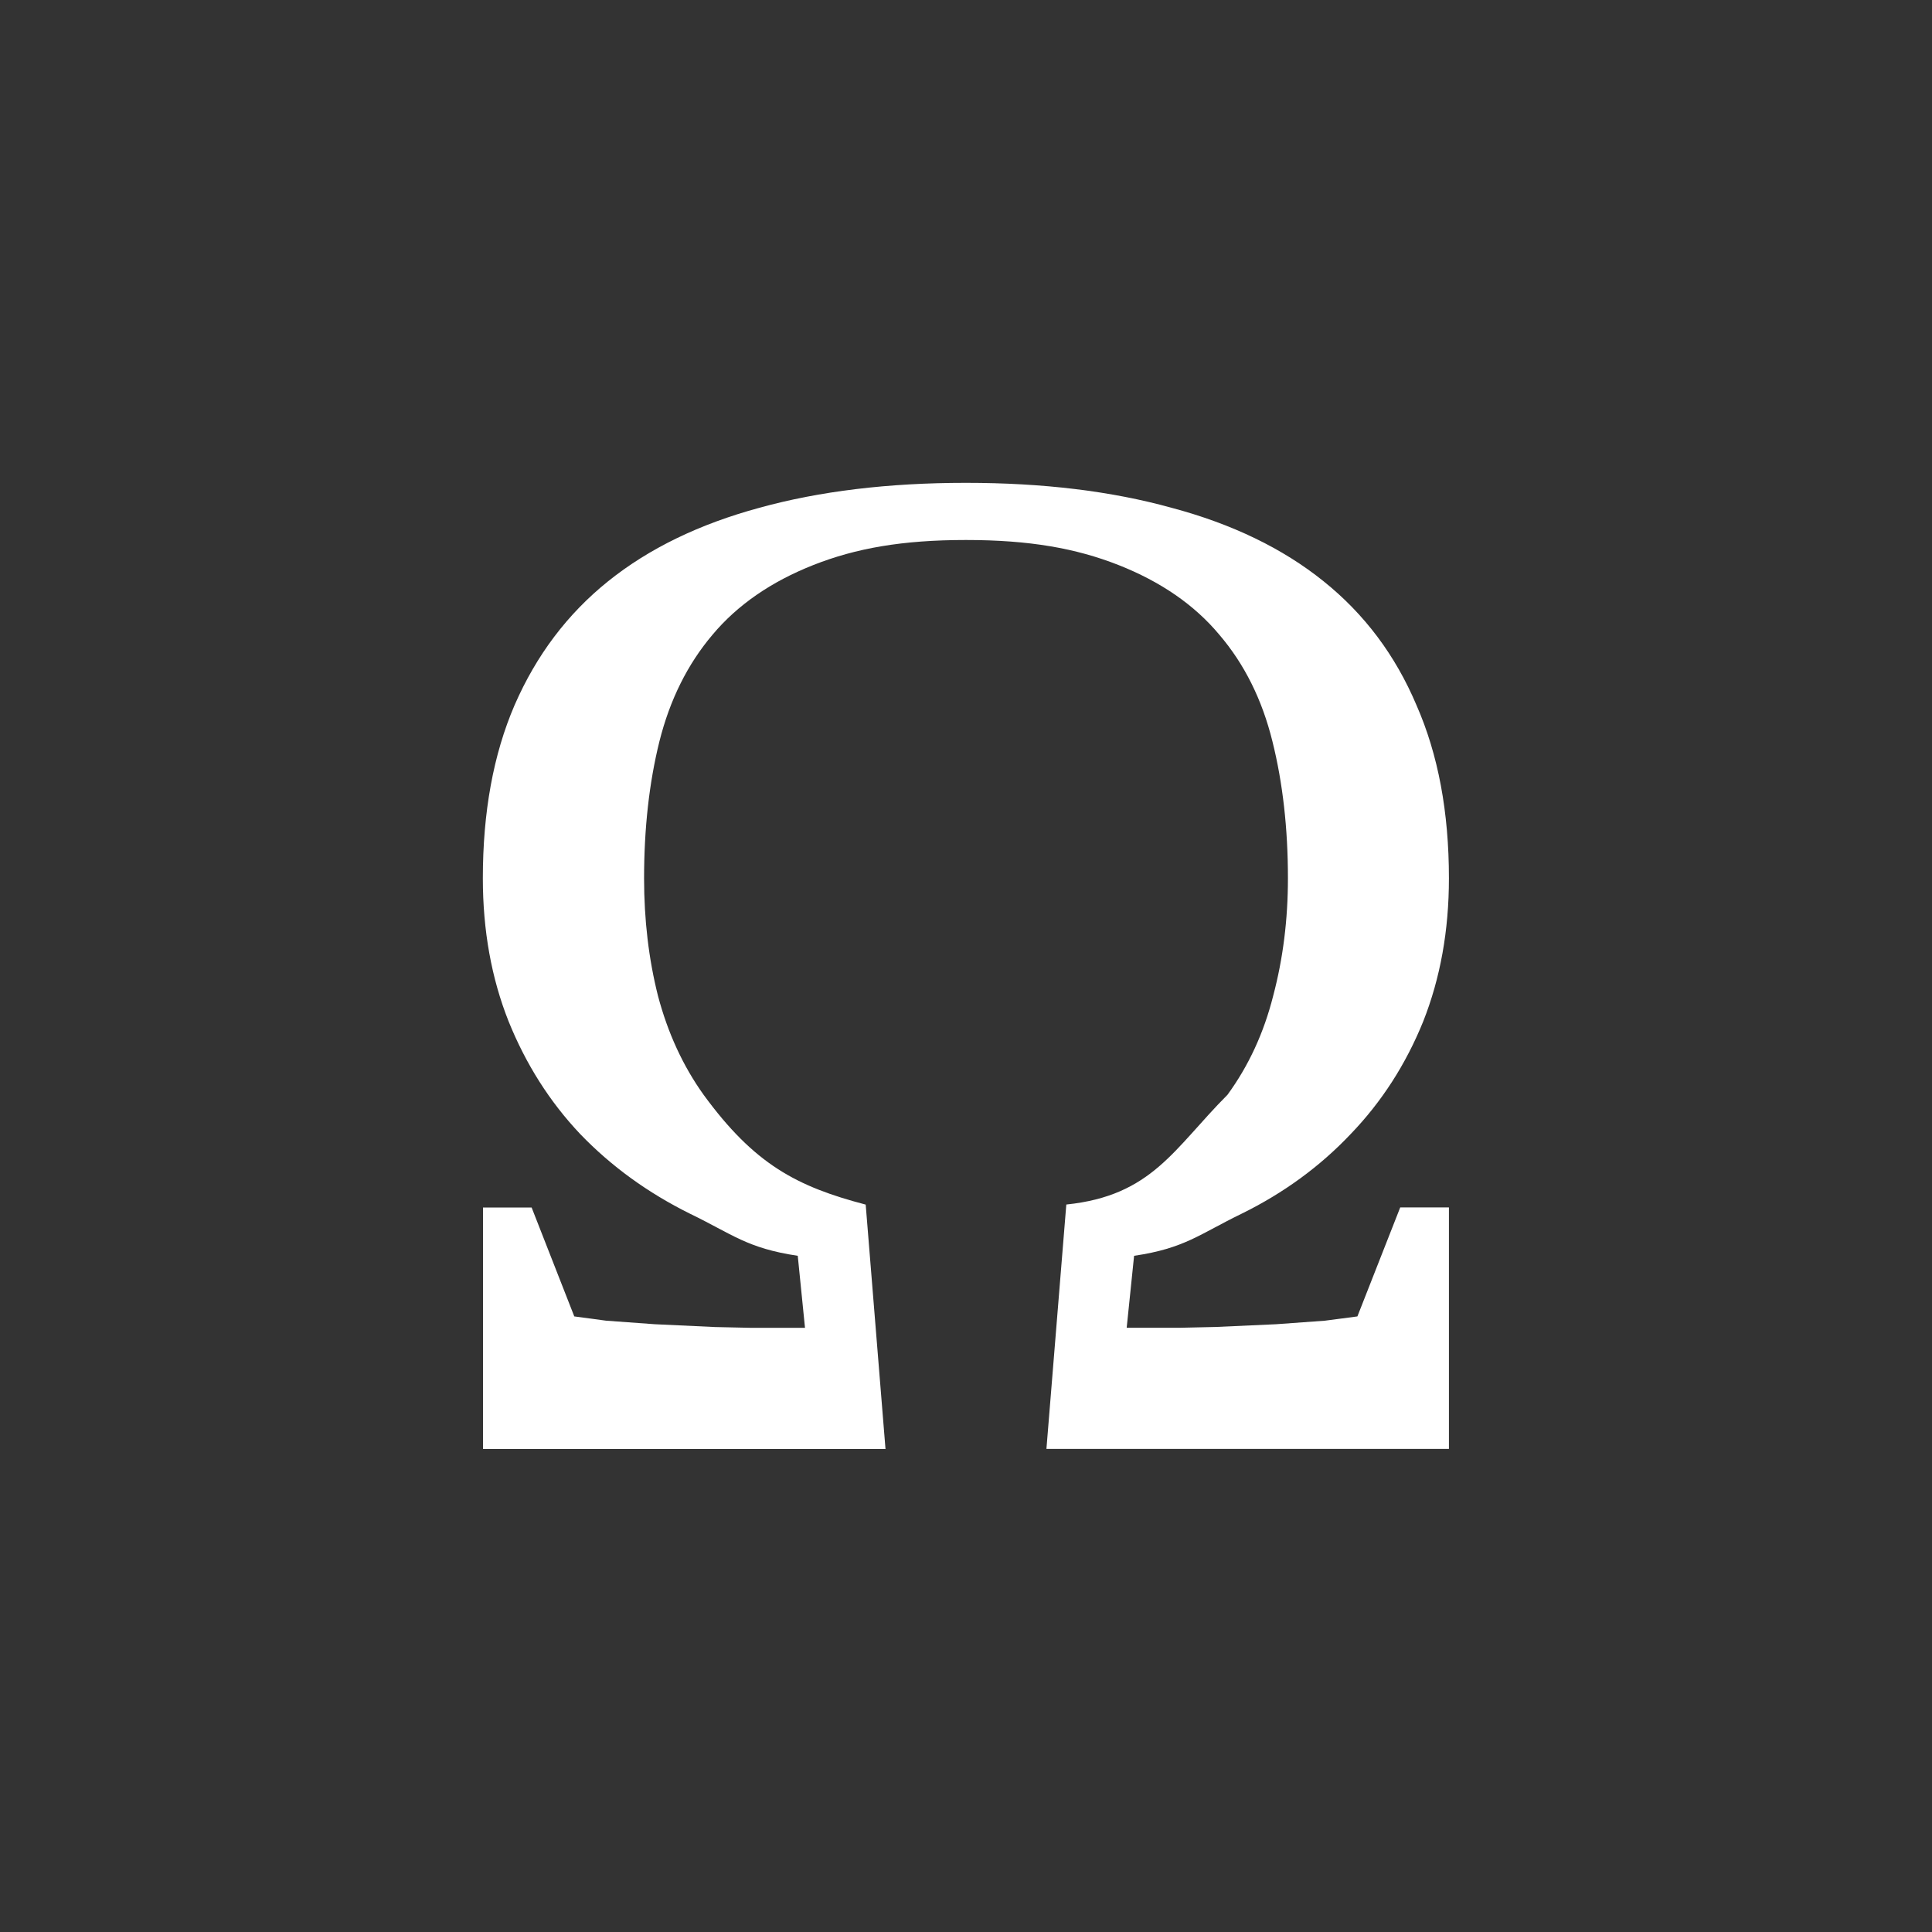 <?xml version="1.0" encoding="utf-8"?>
<svg xmlns="http://www.w3.org/2000/svg" width="24" height="24" viewBox="0 0 24 24"><rect x="0" y="0" width="24" height="24" style="fill:#333333;stroke:none;opacity:1;fill-opacity:1"/><style>* { fill: #FFFFFF }</style>
    <g id="special-character">
        <path id="omega" d="M12 6.708c-.794 0-1.368.103-1.894.31-.525.207-.944.496-1.255.867-.31.366-.53.808-.66 1.327-.127.513-.19 1.08-.19 1.7 0 .512.057 1 .173 1.46.122.46.31.87.568 1.23.63.862 1.156 1.138 2.012 1.362L11 18H6v-3h.604l.53 1.353.395.053.604.044.75.035.457.01H10l-.09-.895c-.63-.094-.812-.268-1.337-.522-.525-.26-.98-.59-1.365-.99-.38-.402-.675-.868-.89-1.4-.213-.536-.32-1.13-.32-1.778 0-.82.13-1.537.394-2.15.27-.62.656-1.133 1.163-1.54.507-.407 1.133-.71 1.878-.912.745-.206 1.6-.31 2.565-.31.96 0 1.81.103 2.556.31.75.2 1.38.504 1.887.912.508.407.893.92 1.155 1.54.27.614.403 1.33.403 2.15 0 .65-.107 1.242-.32 1.78-.215.53-.514.996-.9 1.397-.378.4-.83.732-1.355.99-.525.255-.707.43-1.336.523l-.092.894h.66l.447-.01.75-.034.606-.044.403-.053.532-1.354h.605v3h-5l.247-3.036c1.066-.11 1.337-.696 2.002-1.363.263-.36.452-.77.568-1.23.122-.46.183-.946.183-1.46 0-.618-.064-1.185-.192-1.698-.128-.52-.348-.962-.66-1.327-.31-.372-.73-.66-1.255-.867-.525-.206-1.1-.31-1.894-.31"/>
    </g>
</svg>
